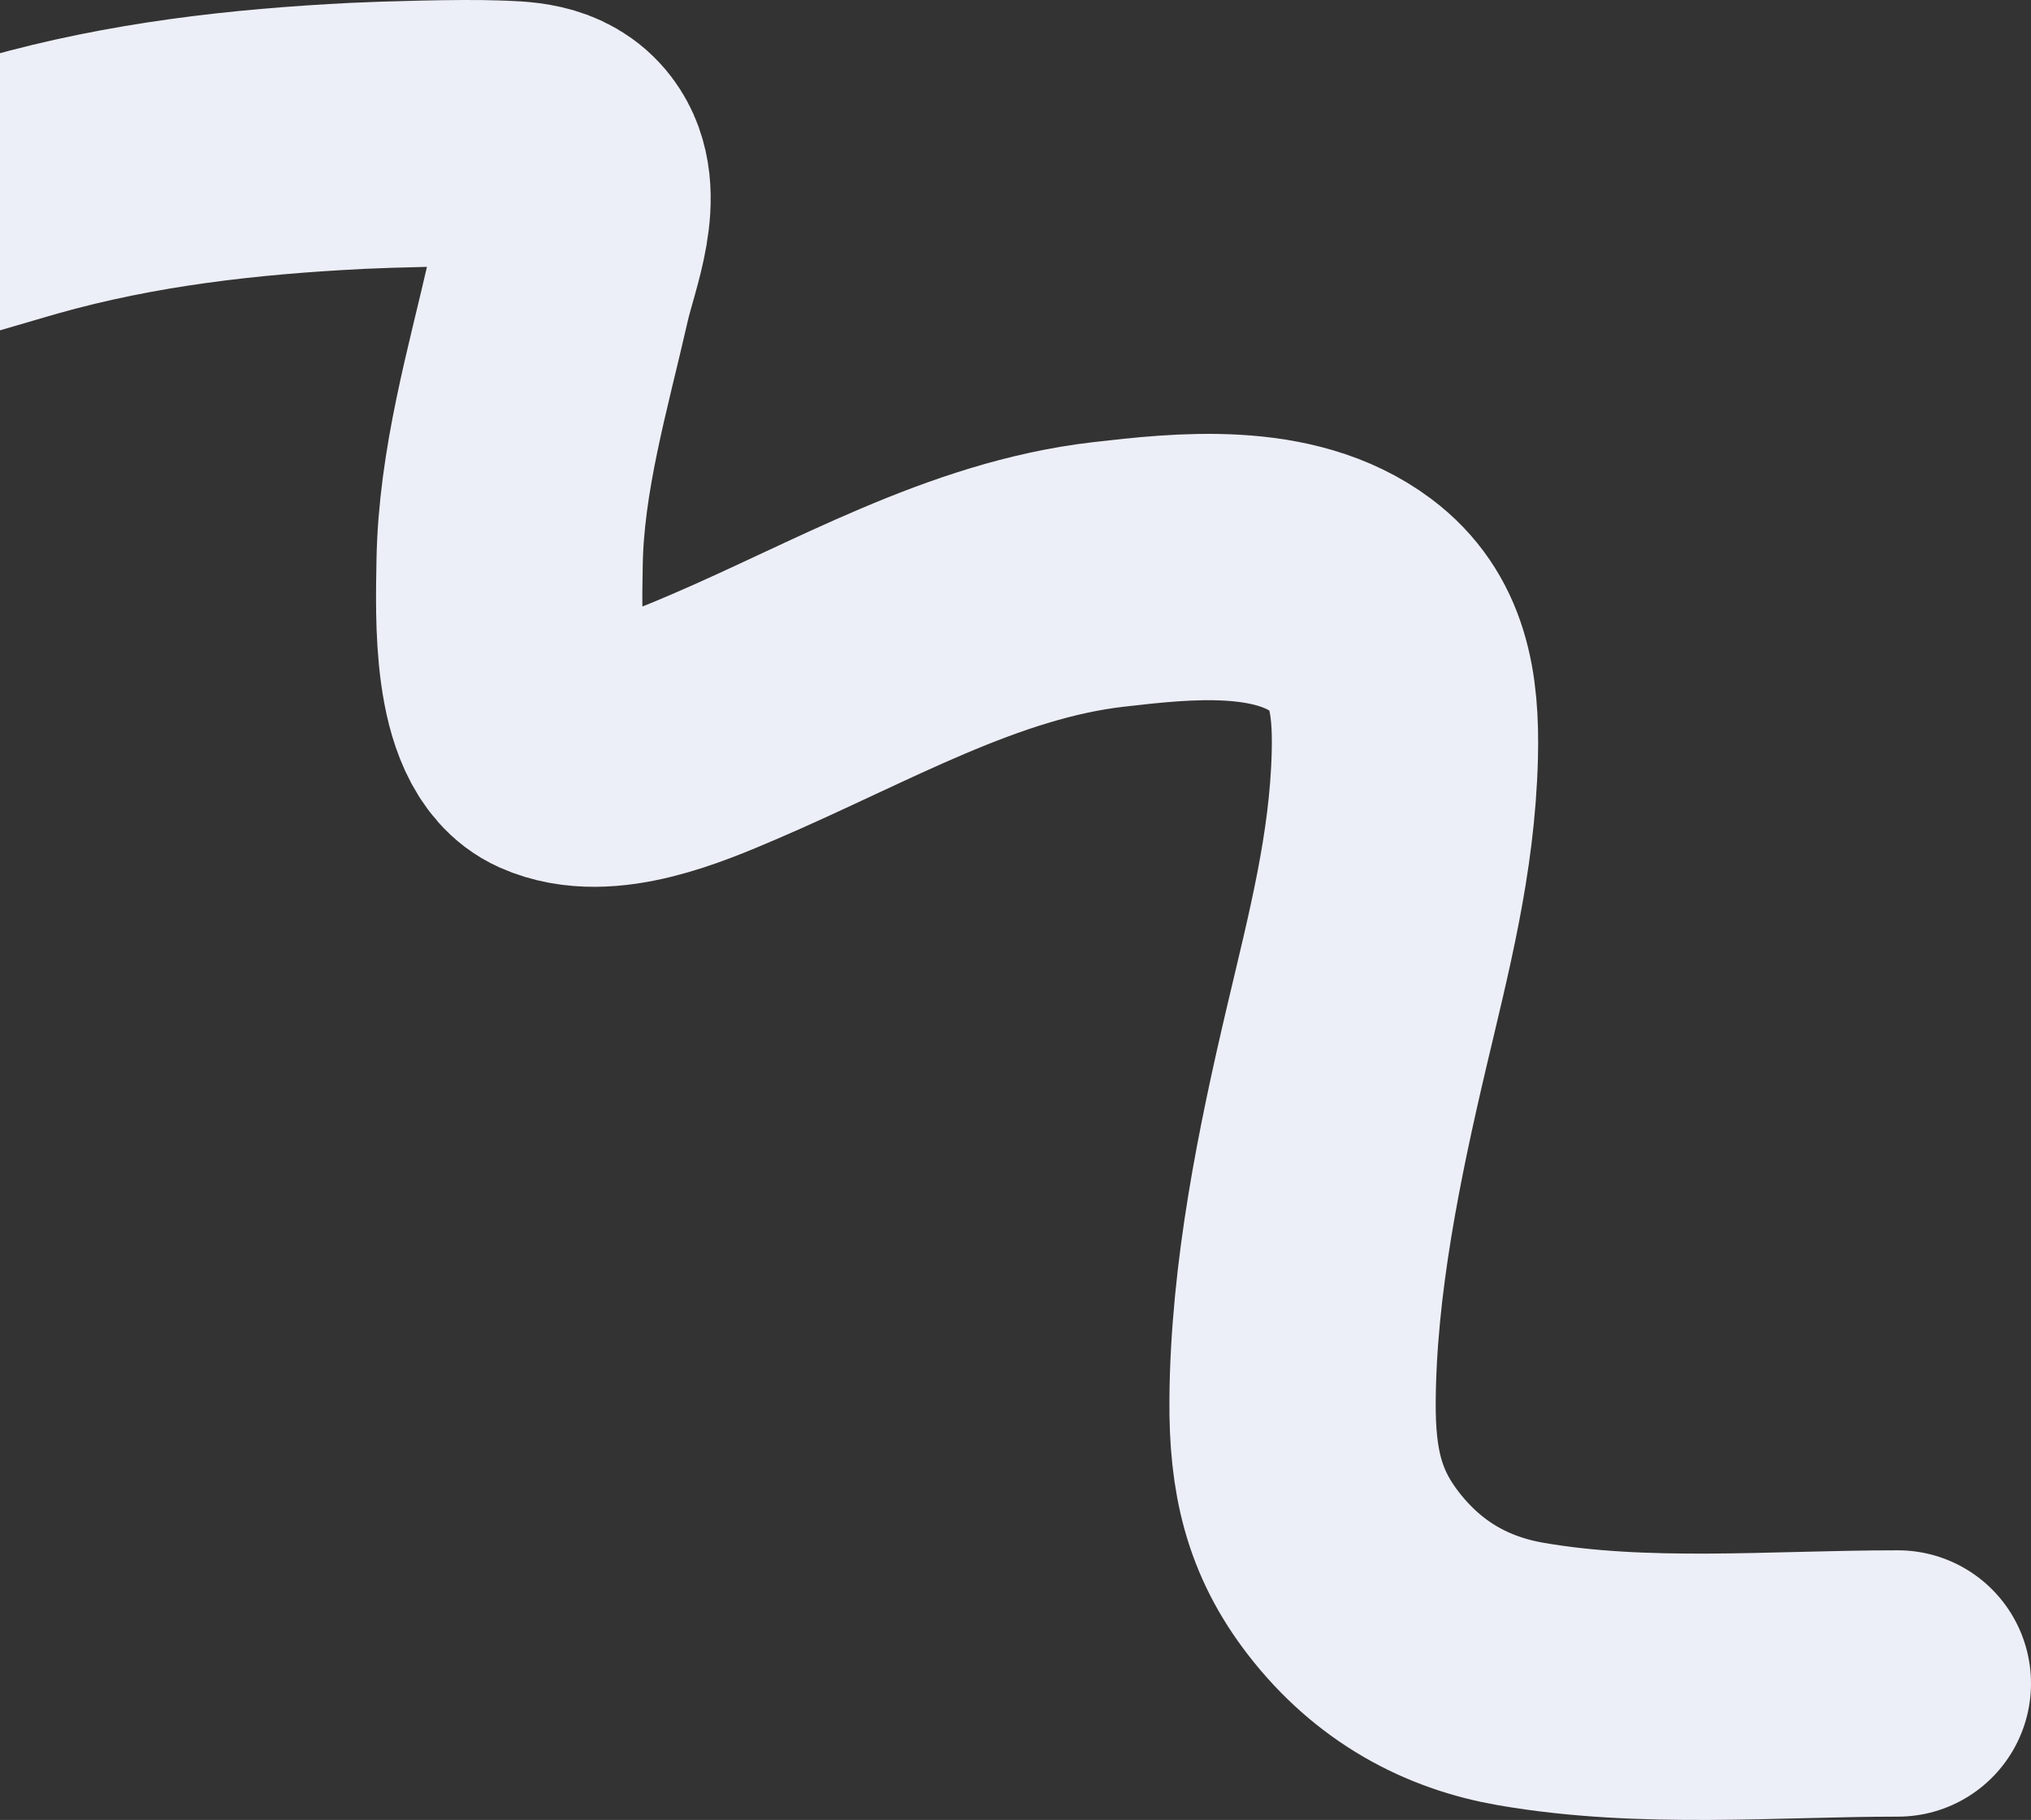<svg width="1144" height="1025" viewBox="0 0 1144 1025" fill="none" xmlns="http://www.w3.org/2000/svg">
<rect x="0" y="0" width="1144" height="1025" fill="#333333" stroke="none"/>
<path d="M-56 122.561C-33.066 118.321 -10.438 110.772 12.17 104.382C74.478 86.771 137.538 79.717 201.216 76.529C216.841 75.747 259.968 74.521 278.021 75.195C291.479 75.698 308.344 75.303 318.613 88.871C333.681 108.778 319.316 141.987 314.361 163.757C303.019 213.587 287.85 264.871 287.041 317.363C286.597 346.188 284.336 407.745 312.041 420.101C340.14 432.633 380.753 415.255 407.273 403.923C479.225 373.179 547.867 332.351 624.284 323.534C666.062 318.714 723.147 312.371 761.268 341.046C787.205 360.556 792.207 389.27 791.294 425.438C789.891 480.994 776.496 531.496 764.103 584.215C748.771 649.436 734.223 720.07 733.691 788.69C733.38 828.805 740.199 857.489 762.299 886.091C787.997 919.35 820.824 936.597 856.629 942.797C926.23 954.85 998.845 948.134 1069 948.134" stroke="#EDEFF8" stroke-width="150" stroke-linecap="round"/>
</svg>
